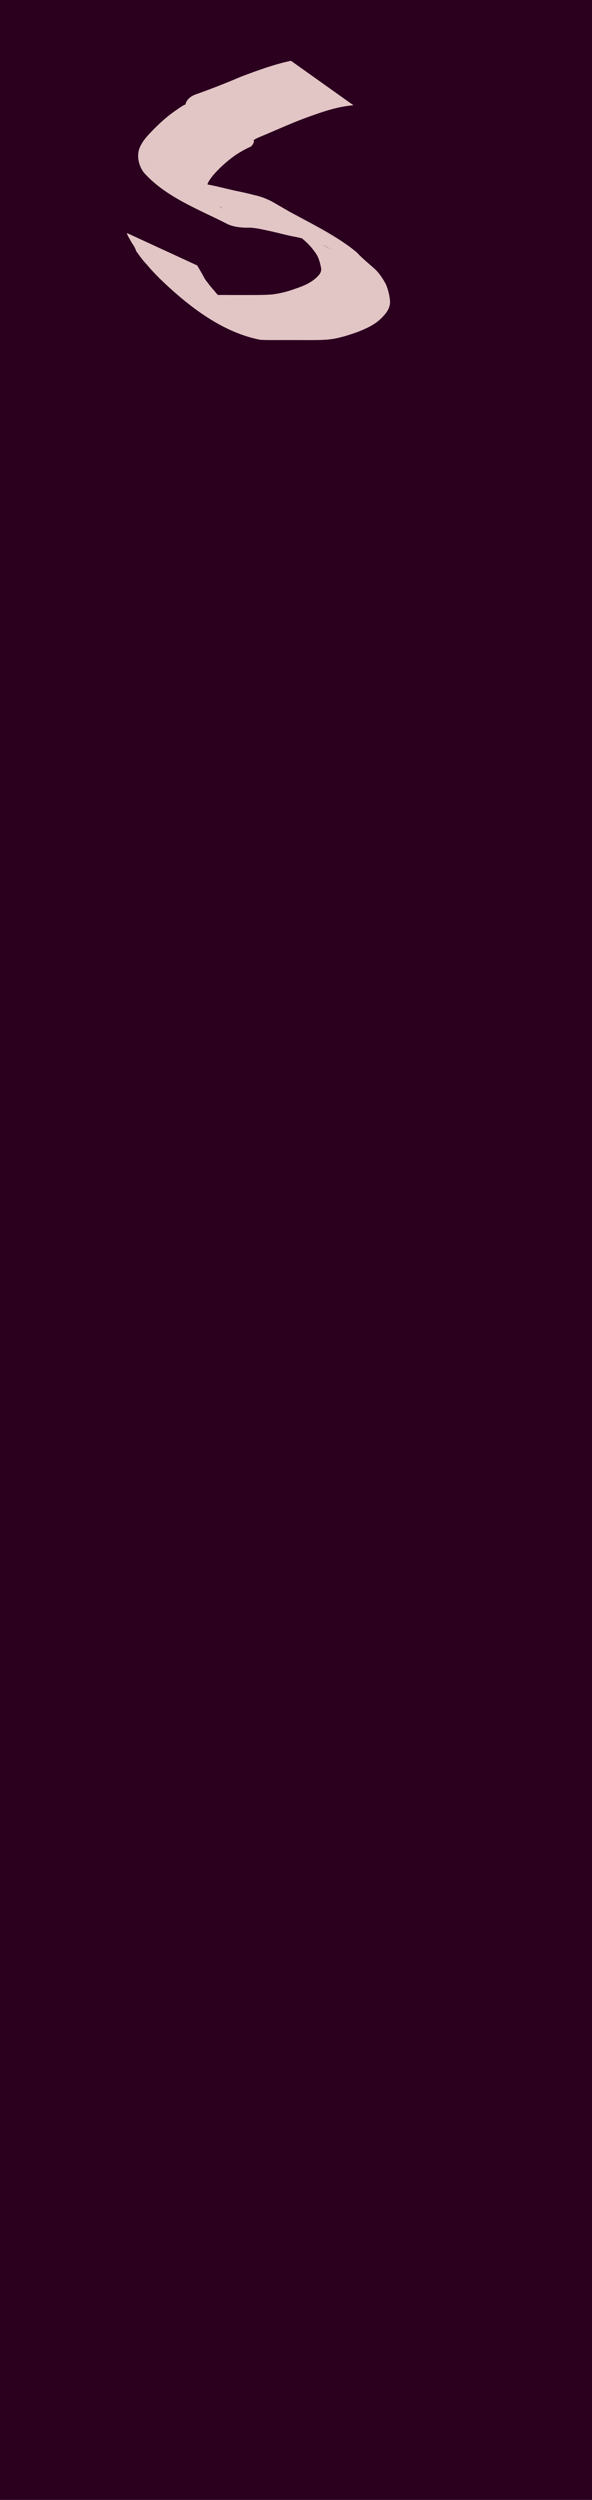 <?xml version="1.0" encoding="UTF-8" standalone="no"?>
<!-- Created with Inkscape (http://www.inkscape.org/) -->

<svg
   width="30.48mm"
   height="128.5mm"
   viewBox="0 0 30.48 128.5"
   version="1.1"
   id="svg8"
   inkscape:version="1.3 (1:1.3+202307231459+0e150ed6c4)"
   sodipodi:docname="SebsPlug2.svg"
   xmlns:inkscape="http://www.inkscape.org/namespaces/inkscape"
   xmlns:sodipodi="http://sodipodi.sourceforge.net/DTD/sodipodi-0.dtd"
   xmlns="http://www.w3.org/2000/svg"
   xmlns:svg="http://www.w3.org/2000/svg"
   xmlns:rdf="http://www.w3.org/1999/02/22-rdf-syntax-ns#"
   xmlns:cc="http://creativecommons.org/ns#"
   xmlns:dc="http://purl.org/dc/elements/1.1/">
  <defs
     id="defs2" />
  <sodipodi:namedview
     id="base"
     pagecolor="#ffffff"
     bordercolor="#666666"
     borderopacity="1.0"
     inkscape:pageopacity="0.0"
     inkscape:pageshadow="2"
     inkscape:zoom="1.3936595"
     inkscape:cx="-49.151174"
     inkscape:cy="241.09189"
     inkscape:document-units="mm"
     inkscape:current-layer="layer1"
     showgrid="false"
     units="mm"
     inkscape:snap-bbox="true"
     inkscape:snap-page="true"
     inkscape:bbox-nodes="false"
     inkscape:snap-bbox-edge-midpoints="false"
     inkscape:window-width="1600"
     inkscape:window-height="900"
     inkscape:window-x="0"
     inkscape:window-y="30"
     inkscape:window-maximized="0"
     inkscape:snap-bbox-midpoints="true"
     inkscape:snap-nodes="false"
     inkscape:showpageshadow="2"
     inkscape:pagecheckerboard="0"
     inkscape:deskcolor="#d1d1d1" />
  <g
     inkscape:label="Layer 1"
     inkscape:groupmode="layer"
     id="layer1"
     transform="translate(0,-168.5)">
    <rect
       style="display:inline;opacity:1;vector-effect:none;fill:#2b001f;fill-opacity:1;fill-rule:evenodd;stroke:none;stroke-width:0.649;stroke-linecap:butt;stroke-linejoin:miter;stroke-miterlimit:4;stroke-dasharray:none;stroke-dashoffset:0;stroke-opacity:1;paint-order:normal"
       id="rect420"
       width="30.48"
       height="128.5"
       x="5.9211732e-17"
       y="168.5" />
    <path
       style="fill:#e2c5c5;stroke-width:0.265;fill-opacity:1"
       id="path6"
       d="m 14.981,171.625 c -0.877,0.184 -1.72,0.496 -2.556,0.81 -0.739,0.315 -1.484,0.609 -2.24,0.879 -0.265,0.085 -0.479,0.196 -0.605,0.448 -0.026,0.052 -0.081,0.318 -0.005,0.107 -0.054,-0.046 -0.719,0.445 -0.815,0.516 -0.424,0.331 -0.81,0.705 -1.17,1.103 -0.181,0.204 -0.339,0.426 -0.429,0.685 -0.045,0.15 -0.057,0.303 -0.045,0.458 0.033,0.276 0.121,0.512 0.286,0.735 1.106,1.24 2.733,1.856 4.205,2.597 0.322,0.185 0.688,0.227 1.052,0.242 0.429,-0.026 0.84,0.091 1.256,0.175 0.44,0.095 0.872,0.221 1.316,0.3 0.353,0.07 0.698,0.176 1.045,0.272 0.302,0.071 0.555,0.24 0.815,0.401 -7.473,-4.312 -0.821,-0.473 0.354,0.202 1.069,0.615 -2.136,-1.234 -3.205,-1.848 -0.055,-0.031 0.108,0.065 0.161,0.099 0.12,0.077 0.196,0.132 0.311,0.212 0.306,0.241 0.584,0.514 0.878,0.77 0.257,0.211 0.48,0.453 0.665,0.728 0.155,0.218 0.217,0.474 0.272,0.732 0.053,0.248 -0.099,0.392 -0.269,0.551 -0.307,0.272 -0.688,0.42 -1.071,0.549 -0.396,0.144 -0.8,0.246 -1.218,0.291 -0.377,0.027 -0.756,0.025 -1.134,0.025 -0.461,0.003 -0.922,-8.2e-4 -1.382,-0.003 -0.408,-0.003 -0.815,0.024 -1.216,-0.059 -1.243,-0.554 -3.117,-1.702 2.633,1.542 0.088,0.05 -0.169,-0.111 -0.25,-0.171 -0.087,-0.065 -0.168,-0.136 -0.252,-0.203 -0.423,-0.359 -0.819,-0.748 -1.195,-1.156 -0.173,-0.207 -0.358,-0.405 -0.513,-0.626 -0.133,-0.149 -0.201,-0.333 -0.307,-0.502 -0.07,-0.114 -0.127,-0.234 -0.205,-0.344 0,0 -3.619,-1.667 -3.619,-1.667 v 0 c 0.037,0.15 0.128,0.267 0.196,0.403 0.104,0.183 0.229,0.324 0.285,0.529 0.17,0.231 0.33,0.47 0.533,0.675 0.363,0.438 0.773,0.834 1.193,1.218 1.327,1.203 2.897,2.324 4.664,2.666 0.413,0.025 0.827,0.01 1.24,0.014 0.462,-9e-5 0.924,-3.7e-4 1.385,0.002 0.392,-0.003 0.786,-0.003 1.173,-0.069 0.428,-0.083 0.844,-0.214 1.253,-0.364 0.424,-0.169 0.84,-0.357 1.171,-0.681 0.244,-0.244 0.468,-0.503 0.46,-0.868 -0.022,-0.299 -0.094,-0.604 -0.21,-0.88 -0.167,-0.314 -0.362,-0.611 -0.633,-0.847 -0.292,-0.258 -0.597,-0.501 -0.859,-0.79 -1.168,-0.986 -2.933,-1.759 -4.008,-2.411 -0.116,-0.07 9.276,5.363 -0.353,-0.203 -0.283,-0.149 -0.575,-0.265 -0.888,-0.332 -0.345,-0.093 -0.696,-0.169 -1.046,-0.239 -0.439,-0.099 -0.874,-0.214 -1.316,-0.3 -0.424,-0.084 -0.85,-0.119 -1.28,-0.149 -0.345,-0.064 -0.664,-0.176 -0.963,-0.363 -1.186,-0.671 -2.644,-1.548 2.926,1.719 0.064,0.037 -0.12,-0.039 -0.278,-0.185 -0.044,-0.041 -0.081,-0.087 -0.122,-0.131 -0.191,-0.149 -0.331,-0.268 -0.364,-0.519 -0.041,-0.109 -0.047,-0.185 -0.026,-0.299 0.022,-0.211 0.176,-0.382 0.296,-0.546 0.332,-0.386 0.712,-0.726 1.125,-1.024 0.269,-0.182 0.552,-0.346 0.844,-0.47 0.063,-0.08 0.19,-0.211 0.13,-0.323 0.085,-0.075 0.272,-0.147 0.391,-0.2 0.729,-0.302 1.447,-0.63 2.185,-0.91 0.831,-0.303 1.675,-0.616 2.564,-0.687 z"
       inkscape:label="logo" />
  </g>
</svg>
